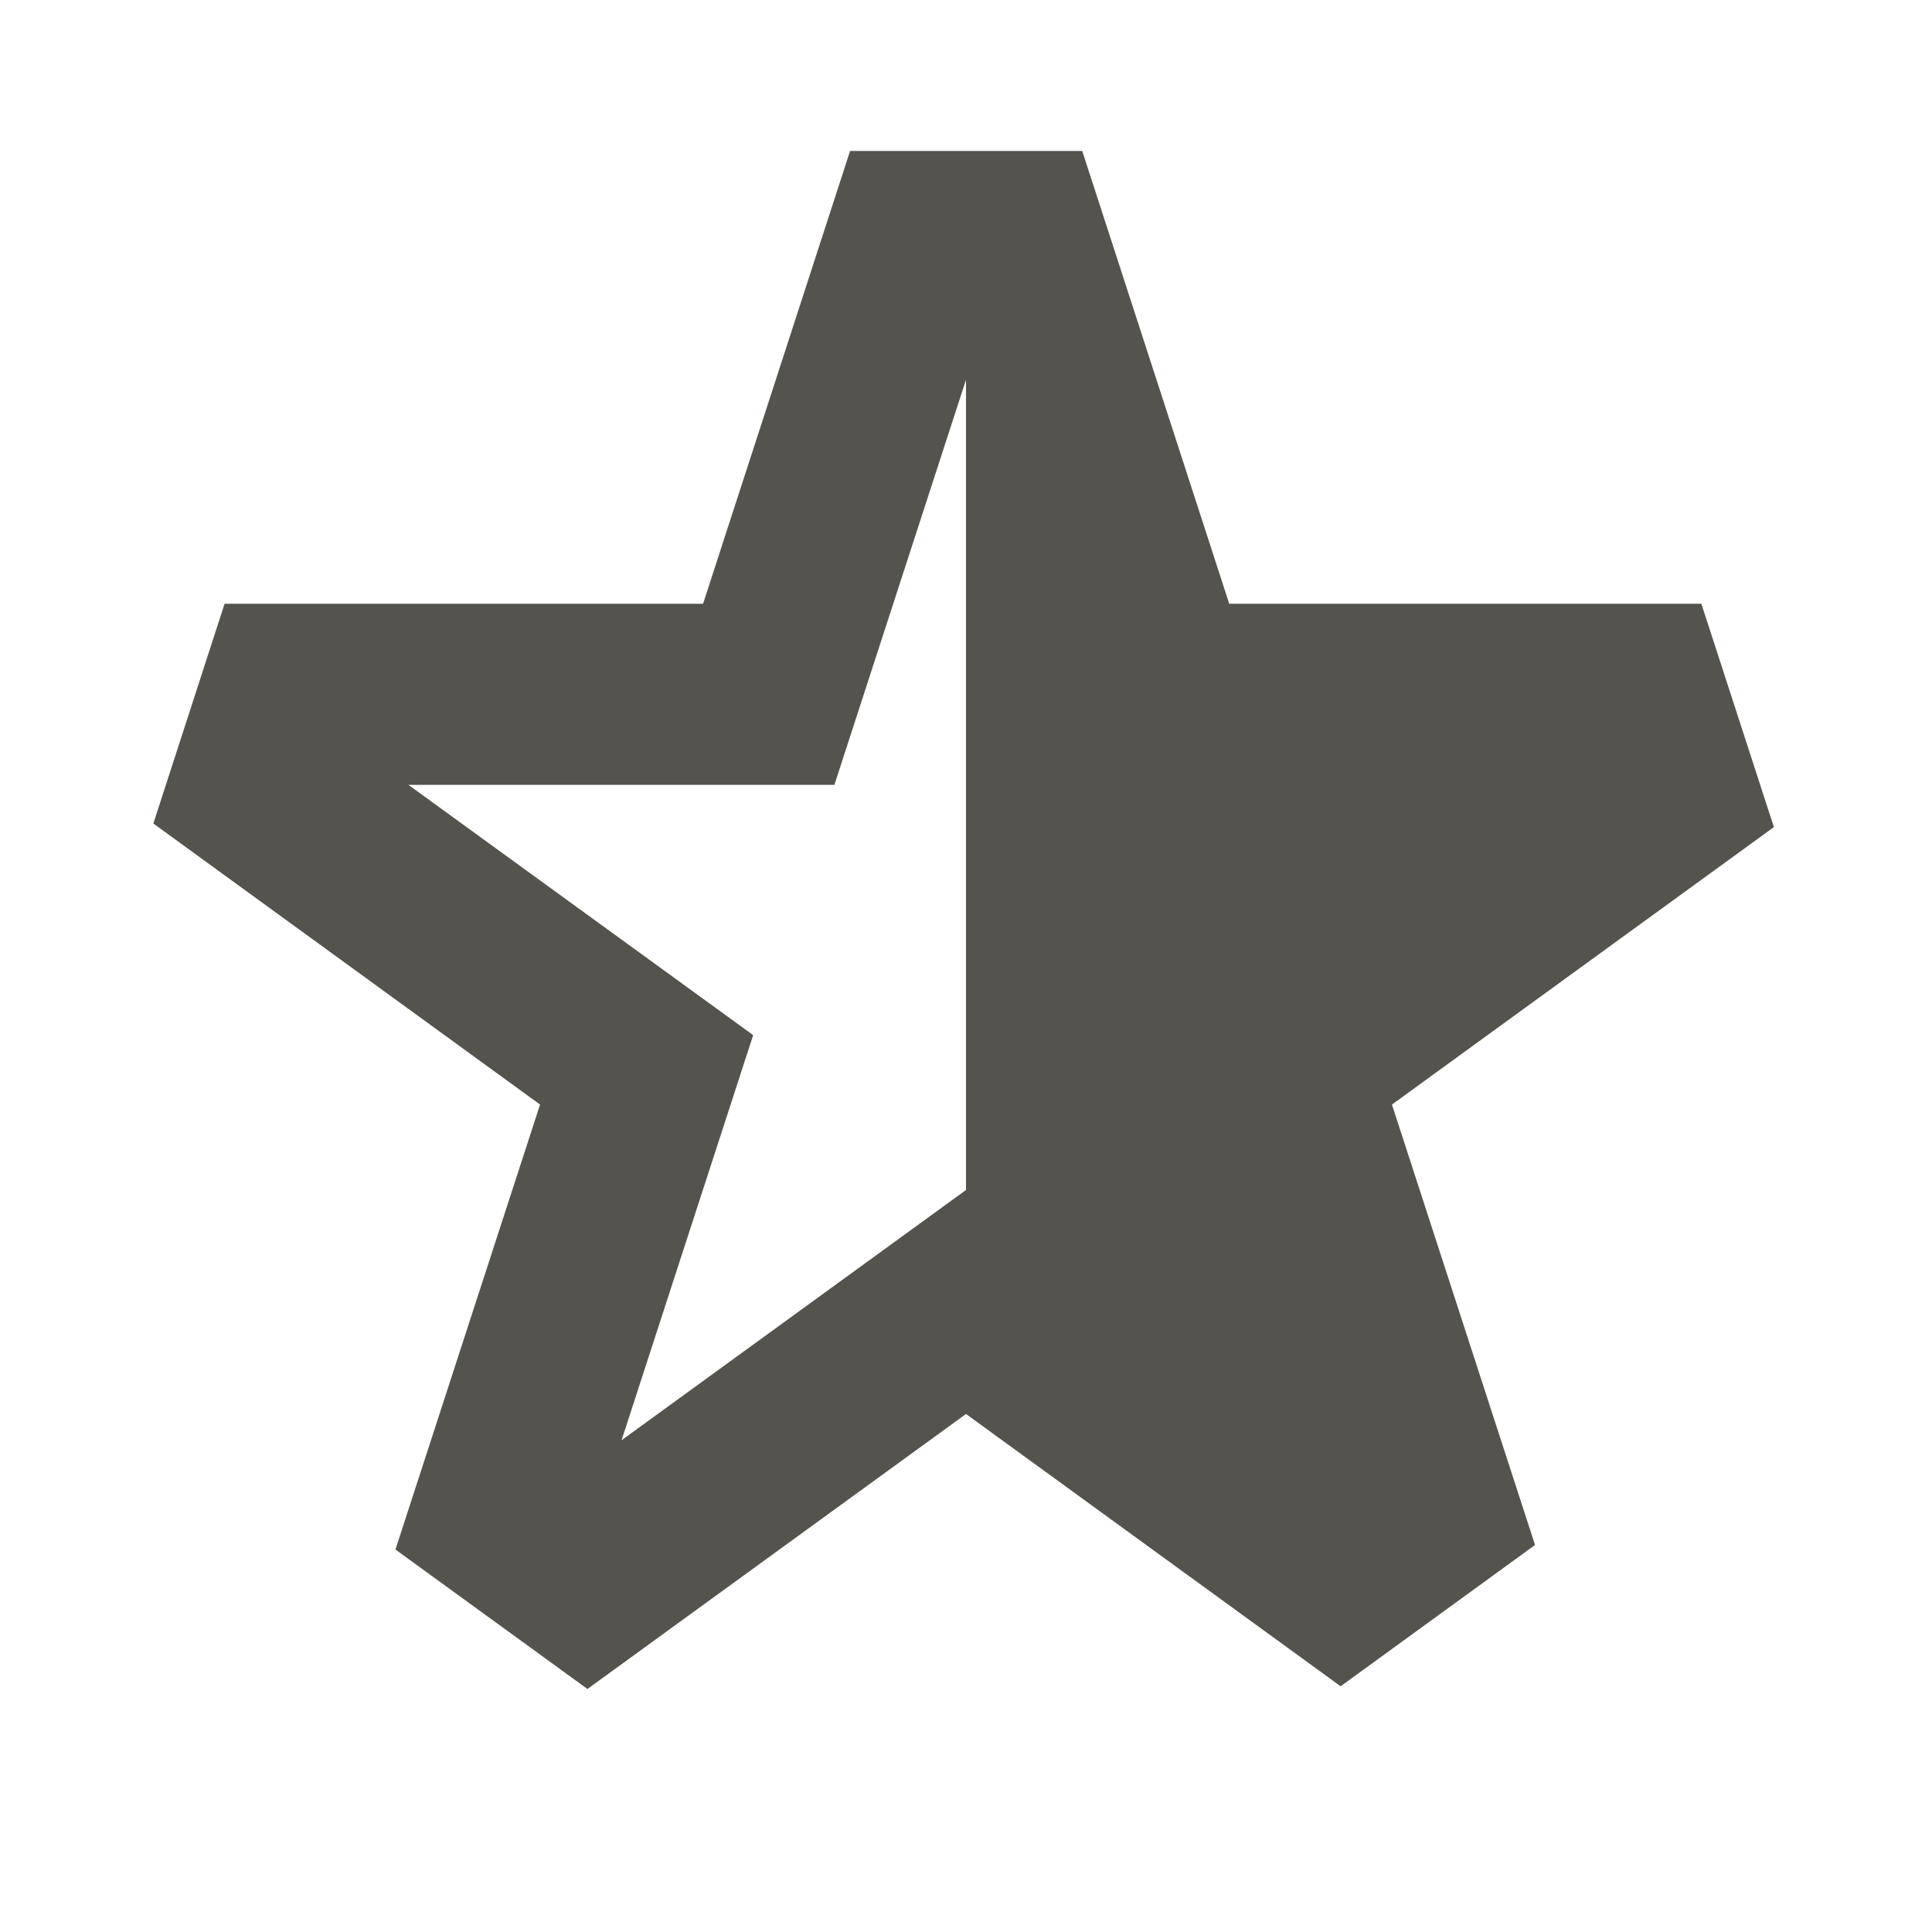 <svg xmlns="http://www.w3.org/2000/svg" viewBox="0 0 64 64"><defs fill="#55534E"></defs><path d="m58.76,27.39l-2.4-7.39h-15.64l-4.87-15h-7.69l-4.87,15H7.44l-2.36,7.28,12.81,9.31-4.79,14.74,6.36,4.62,12.54-9.11,12.41,9.02,6.44-4.68-4.74-14.59,12.65-9.19Zm-26.76,12.03l-11.41,8.29,4.36-13.42-11.42-8.29h14.11l4.36-13.42v26.84Z" fill="#55534E"></path></svg>